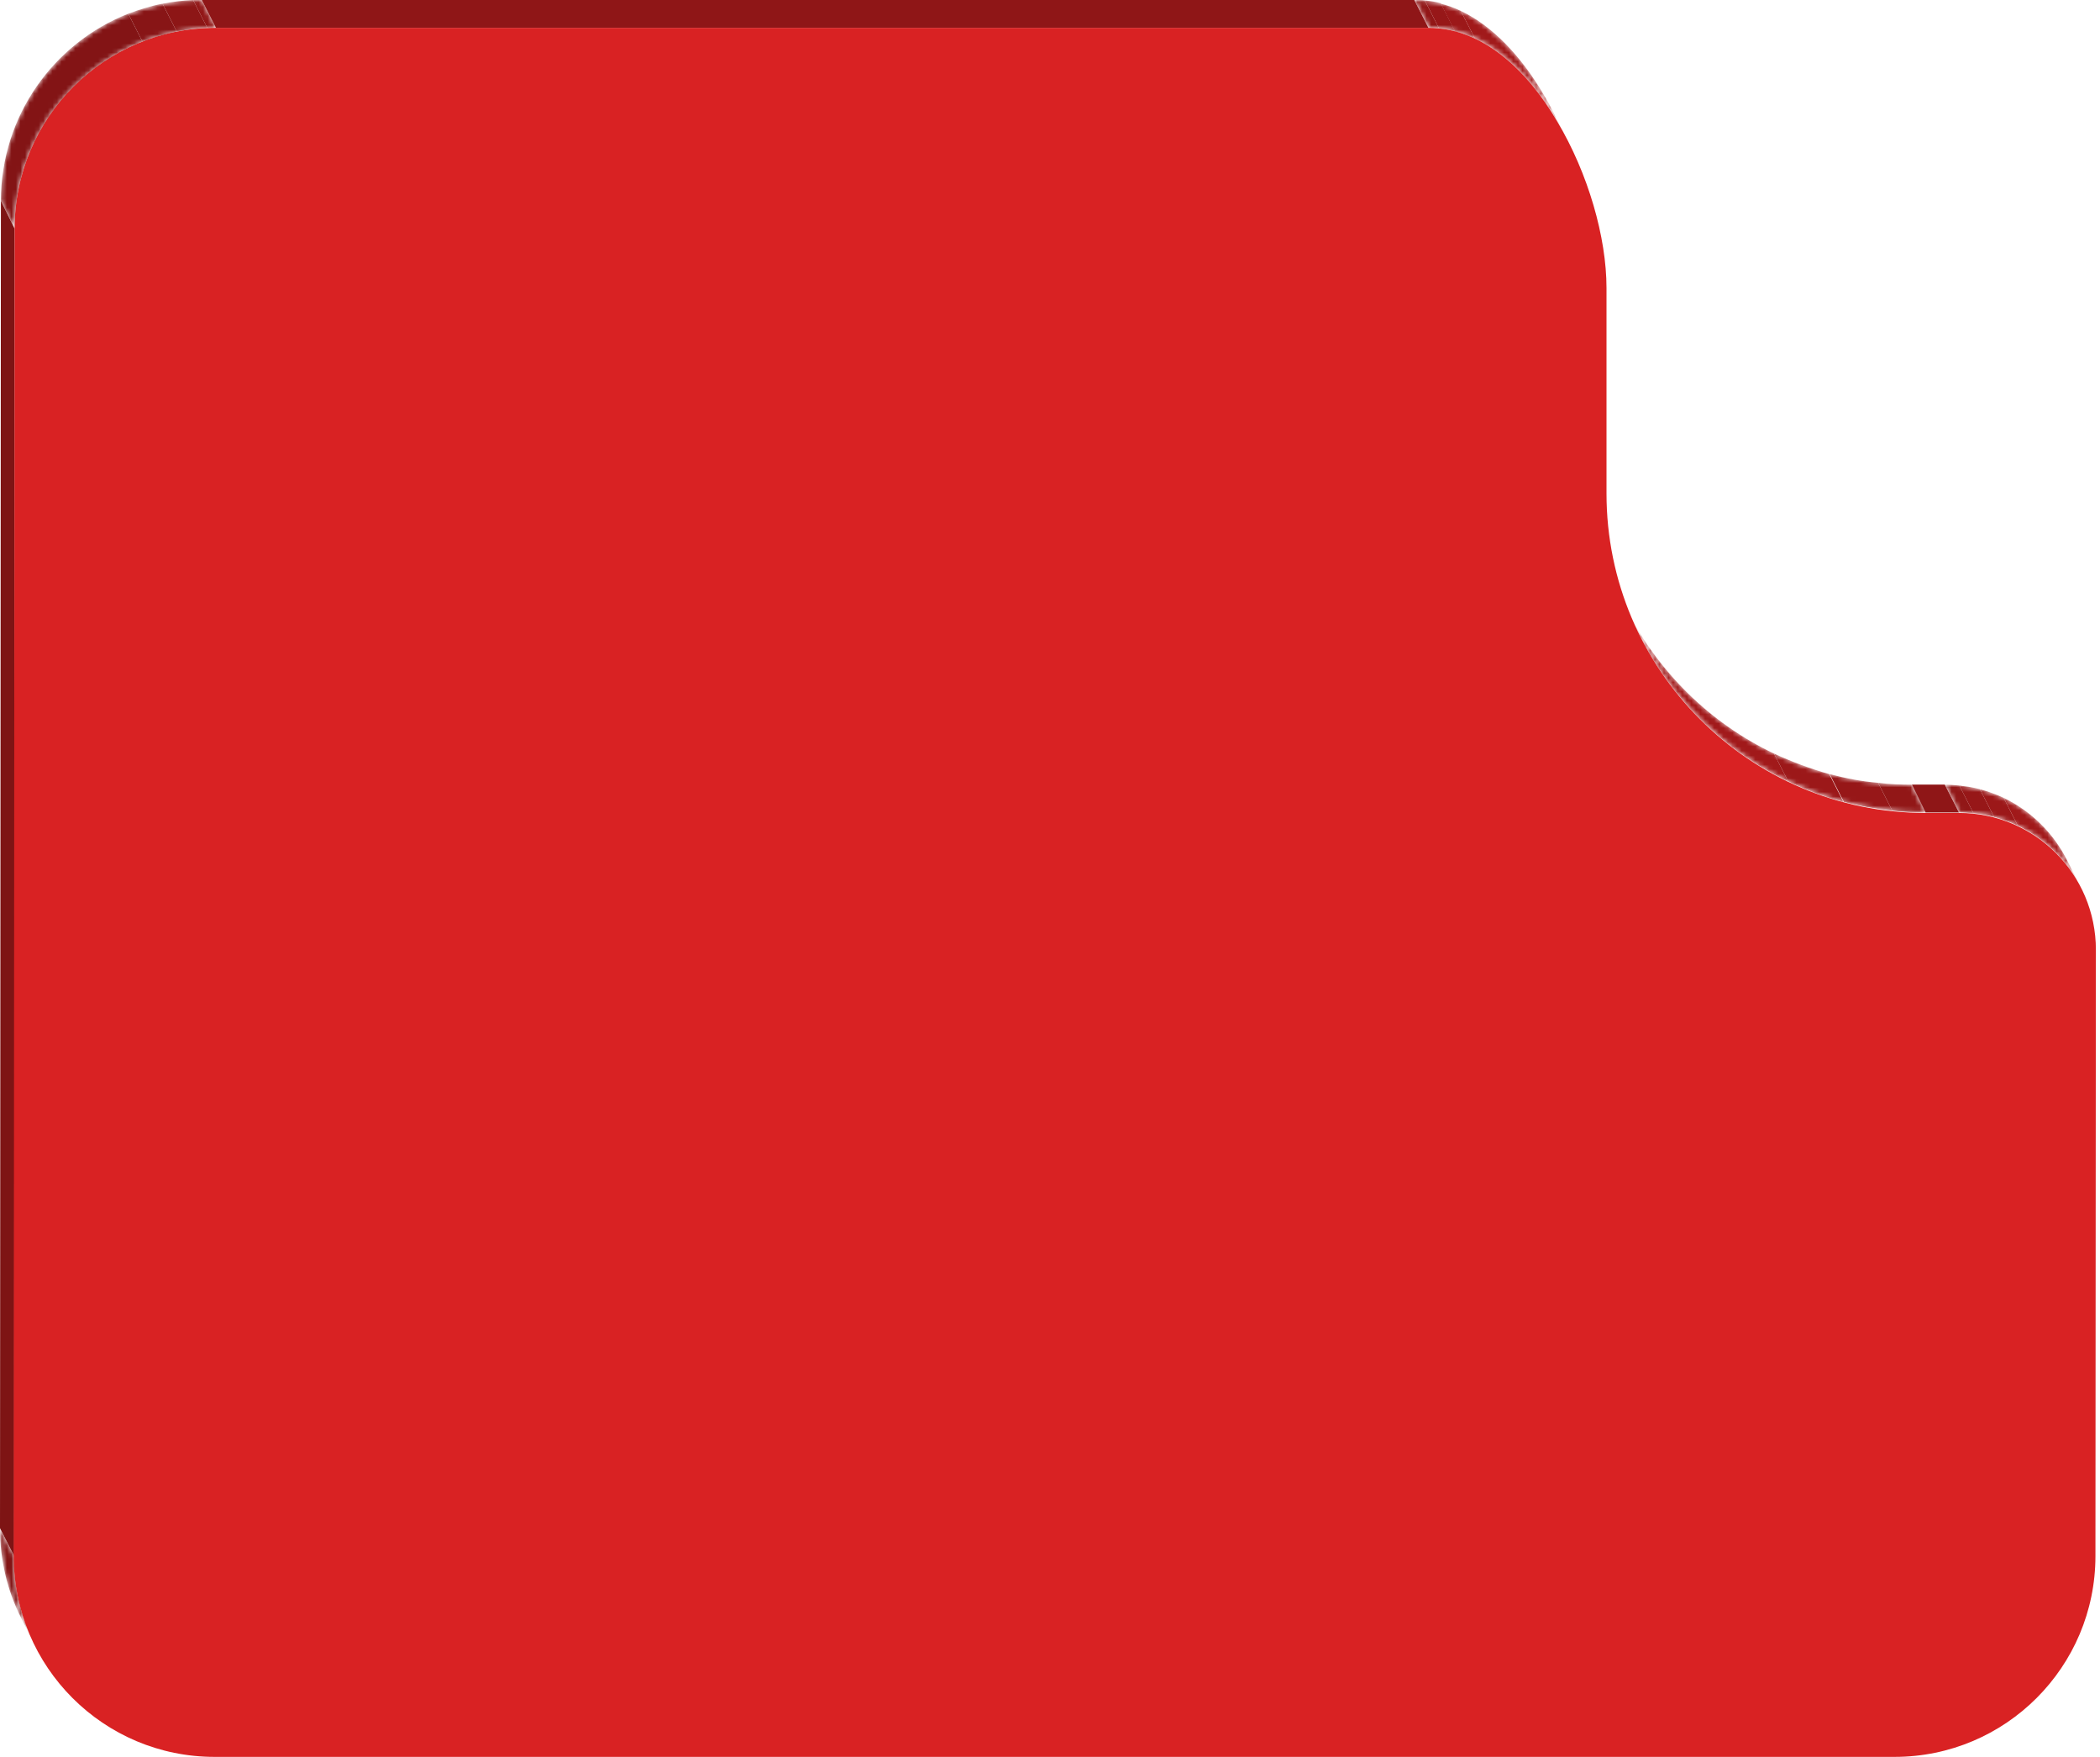 <svg width="460" height="385" viewBox="0 0 460 385" fill="none" xmlns="http://www.w3.org/2000/svg">
<g clip-path="url(#clip0_3823_26373)">
<mask id="mask0_3823_26373" style="mask-type:luminance" maskUnits="userSpaceOnUse" x="426" y="171" width="30" height="24">
<path d="M452.9 188.498L456 194.598C451.1 184.798 440.9 177.998 429.2 177.998L426.1 171.898C437.8 171.898 448 178.598 452.9 188.498Z" fill="white"/>
</mask>
<g mask="url(#mask0_3823_26373)">
<path d="M429.1 177.998L426 171.898C427.1 171.898 428.1 171.998 429.2 172.098L432.3 178.198C431.2 178.098 430.2 177.998 429.1 177.998Z" fill="#921717"/>
<path d="M432.299 178.198L429.199 172.098C430.699 172.298 432.299 172.498 433.699 172.898L436.799 178.998C435.299 178.598 433.799 178.298 432.299 178.198Z" fill="#971718"/>
<path d="M436.799 178.998L433.699 172.898C435.499 173.398 437.199 173.998 438.899 174.798L441.999 180.898C440.299 180.098 438.599 179.498 436.799 178.998Z" fill="#9C1819"/>
<path d="M442 180.897L438.9 174.797C444.9 177.697 449.8 182.497 452.8 188.497L455.9 194.597C452.9 188.597 448 183.797 442 180.897Z" fill="#A1191A"/>
</g>
<path d="M421.801 177.998L418.801 171.898H426.001L429.101 177.998H421.801Z" fill="#8F1617"/>
<mask id="mask1_3823_26373" style="mask-type:luminance" maskUnits="userSpaceOnUse" x="0" y="334" width="8" height="27">
<path d="M7.7 360.501L4.6 354.401C1.6 348.501 0 341.801 0 334.801L3.1 340.901C3 348.001 4.7 354.601 7.7 360.501Z" fill="white"/>
</mask>
<g mask="url(#mask1_3823_26373)">
<path d="M7.7 360.501L4.6 354.401C1.6 348.501 0 341.801 0 334.801L3.1 340.901C3 348.001 4.7 354.601 7.7 360.501Z" fill="#831415"/>
</g>
<mask id="mask2_3823_26373" style="mask-type:luminance" maskUnits="userSpaceOnUse" x="356" y="133" width="66" height="45">
<path d="M359.2 139.299L356.1 133.199C367.6 156.099 391.3 171.899 418.7 171.899L421.8 177.999C394.4 177.999 370.7 162.199 359.2 139.299Z" fill="white"/>
</mask>
<g mask="url(#mask2_3823_26373)">
<path d="M359.2 139.299L356.1 133.199C363.1 147.099 374.5 158.399 388.6 165.099L391.7 171.199C377.6 164.499 366.2 153.199 359.2 139.299Z" fill="#A1191A"/>
<path d="M391.7 171.198L388.6 165.098C392.5 166.898 396.5 168.398 400.7 169.598L403.8 175.698C399.6 174.598 395.6 173.098 391.7 171.198Z" fill="#9C1819"/>
<path d="M403.899 175.698L400.799 169.598C404.199 170.498 407.799 171.198 411.399 171.498L414.499 177.598C410.799 177.198 407.299 176.598 403.899 175.698Z" fill="#971718"/>
<path d="M414.5 177.6L411.4 171.5C413.8 171.8 416.3 171.9 418.8 171.9L421.9 178C419.3 178 416.9 177.9 414.5 177.6Z" fill="#921717"/>
</g>
<mask id="mask3_3823_26373" style="mask-type:luminance" maskUnits="userSpaceOnUse" x="309" y="0" width="35" height="32">
<path d="M340.701 25.2L343.801 31.3C343.001 29.7 342.101 28.1 341.201 26.5C334.501 15.2 324.701 6 313.001 6L309.801 0C321.601 0 331.401 9.2 338.001 20.5C339.001 22 339.801 23.6 340.701 25.2Z" fill="white"/>
</mask>
<g mask="url(#mask3_3823_26373)">
<path d="M312.901 6.1L309.801 0C310.601 0 311.401 0 312.101 0.1L315.201 6.2C314.401 6.1 313.701 6.1 312.901 6.1Z" fill="#921717"/>
<path d="M315.202 6.202L312.102 0.102C313.302 0.202 314.502 0.402 315.602 0.702L318.702 6.802C317.602 6.602 316.402 6.402 315.202 6.202Z" fill="#971718"/>
<path d="M318.702 6.901L315.602 0.801C317.102 1.201 318.602 1.701 320.002 2.401L323.102 8.501C321.702 7.801 320.202 7.301 318.702 6.901Z" fill="#9C1819"/>
<path d="M323.1 8.498L320 2.398C327.2 5.798 333.4 12.698 338 20.498C338.9 21.998 339.8 23.598 340.6 25.298L343.7 31.398C342.9 29.798 342 28.198 341.1 26.598C336.5 18.798 330.4 11.898 323.1 8.498Z" fill="#A1191A"/>
</g>
<path d="M3.1 340.9L0 334.8L0.2 44L3.2 50.1L3.1 340.9Z" fill="#7E1414"/>
<path d="M47.299 6.1L44.199 0H309.799L312.899 6.1H47.299Z" fill="#8F1617"/>
<path d="M312.9 6.102C324.7 6.102 334.5 15.302 341.1 26.602C347.9 38.002 351.9 52.002 351.9 63.102V108.102C351.9 146.702 383.2 178.102 421.8 178.102H429.1C445.7 178.102 459.1 191.502 459.1 208.102L459 340.902C459 365.202 439.3 384.902 415 384.902H47C22.7 384.902 3 365.202 3 340.902L3.2 50.102C3.2 25.802 22.9 6.102 47.2 6.102H312.9Z" fill="#D92223"/>
<mask id="mask4_3823_26373" style="mask-type:luminance" maskUnits="userSpaceOnUse" x="0" y="0" width="48" height="51">
<path d="M3.199 50.1L0.199 44C0.199 19.7 19.899 0 44.199 0L47.299 6.1C22.999 6.1 3.199 25.8 3.199 50.1Z" fill="white"/>
</mask>
<g mask="url(#mask4_3823_26373)">
<path d="M3.199 50.1L0.199 44C0.199 25.4 11.799 9.4 28.099 3L31.199 9.1C14.799 15.6 3.199 31.5 3.199 50.1Z" fill="#831415"/>
<path d="M31.2 9.101L28.1 3.001C30.5 2.101 33 1.301 35.6 0.801L38.7 6.901C36.1 7.501 33.6 8.201 31.2 9.101Z" fill="#881516"/>
<path d="M38.7 6.9L35.6 0.8C37.8 0.4 40 0.1 42.3 0L45.4 6.1C43.1 6.2 40.8 6.5 38.7 6.9Z" fill="#8D1616"/>
<path d="M45.399 6.1L42.299 0C42.899 0 43.599 0 44.199 0L47.299 6.1C46.599 6.1 45.999 6.1 45.399 6.1Z" fill="#921717"/>
</g>
</g>
<defs>
<clipPath id="clip0_3823_26373">
<rect width="459.1" height="384.9" fill="white"/>
</clipPath>
</defs>
</svg>
